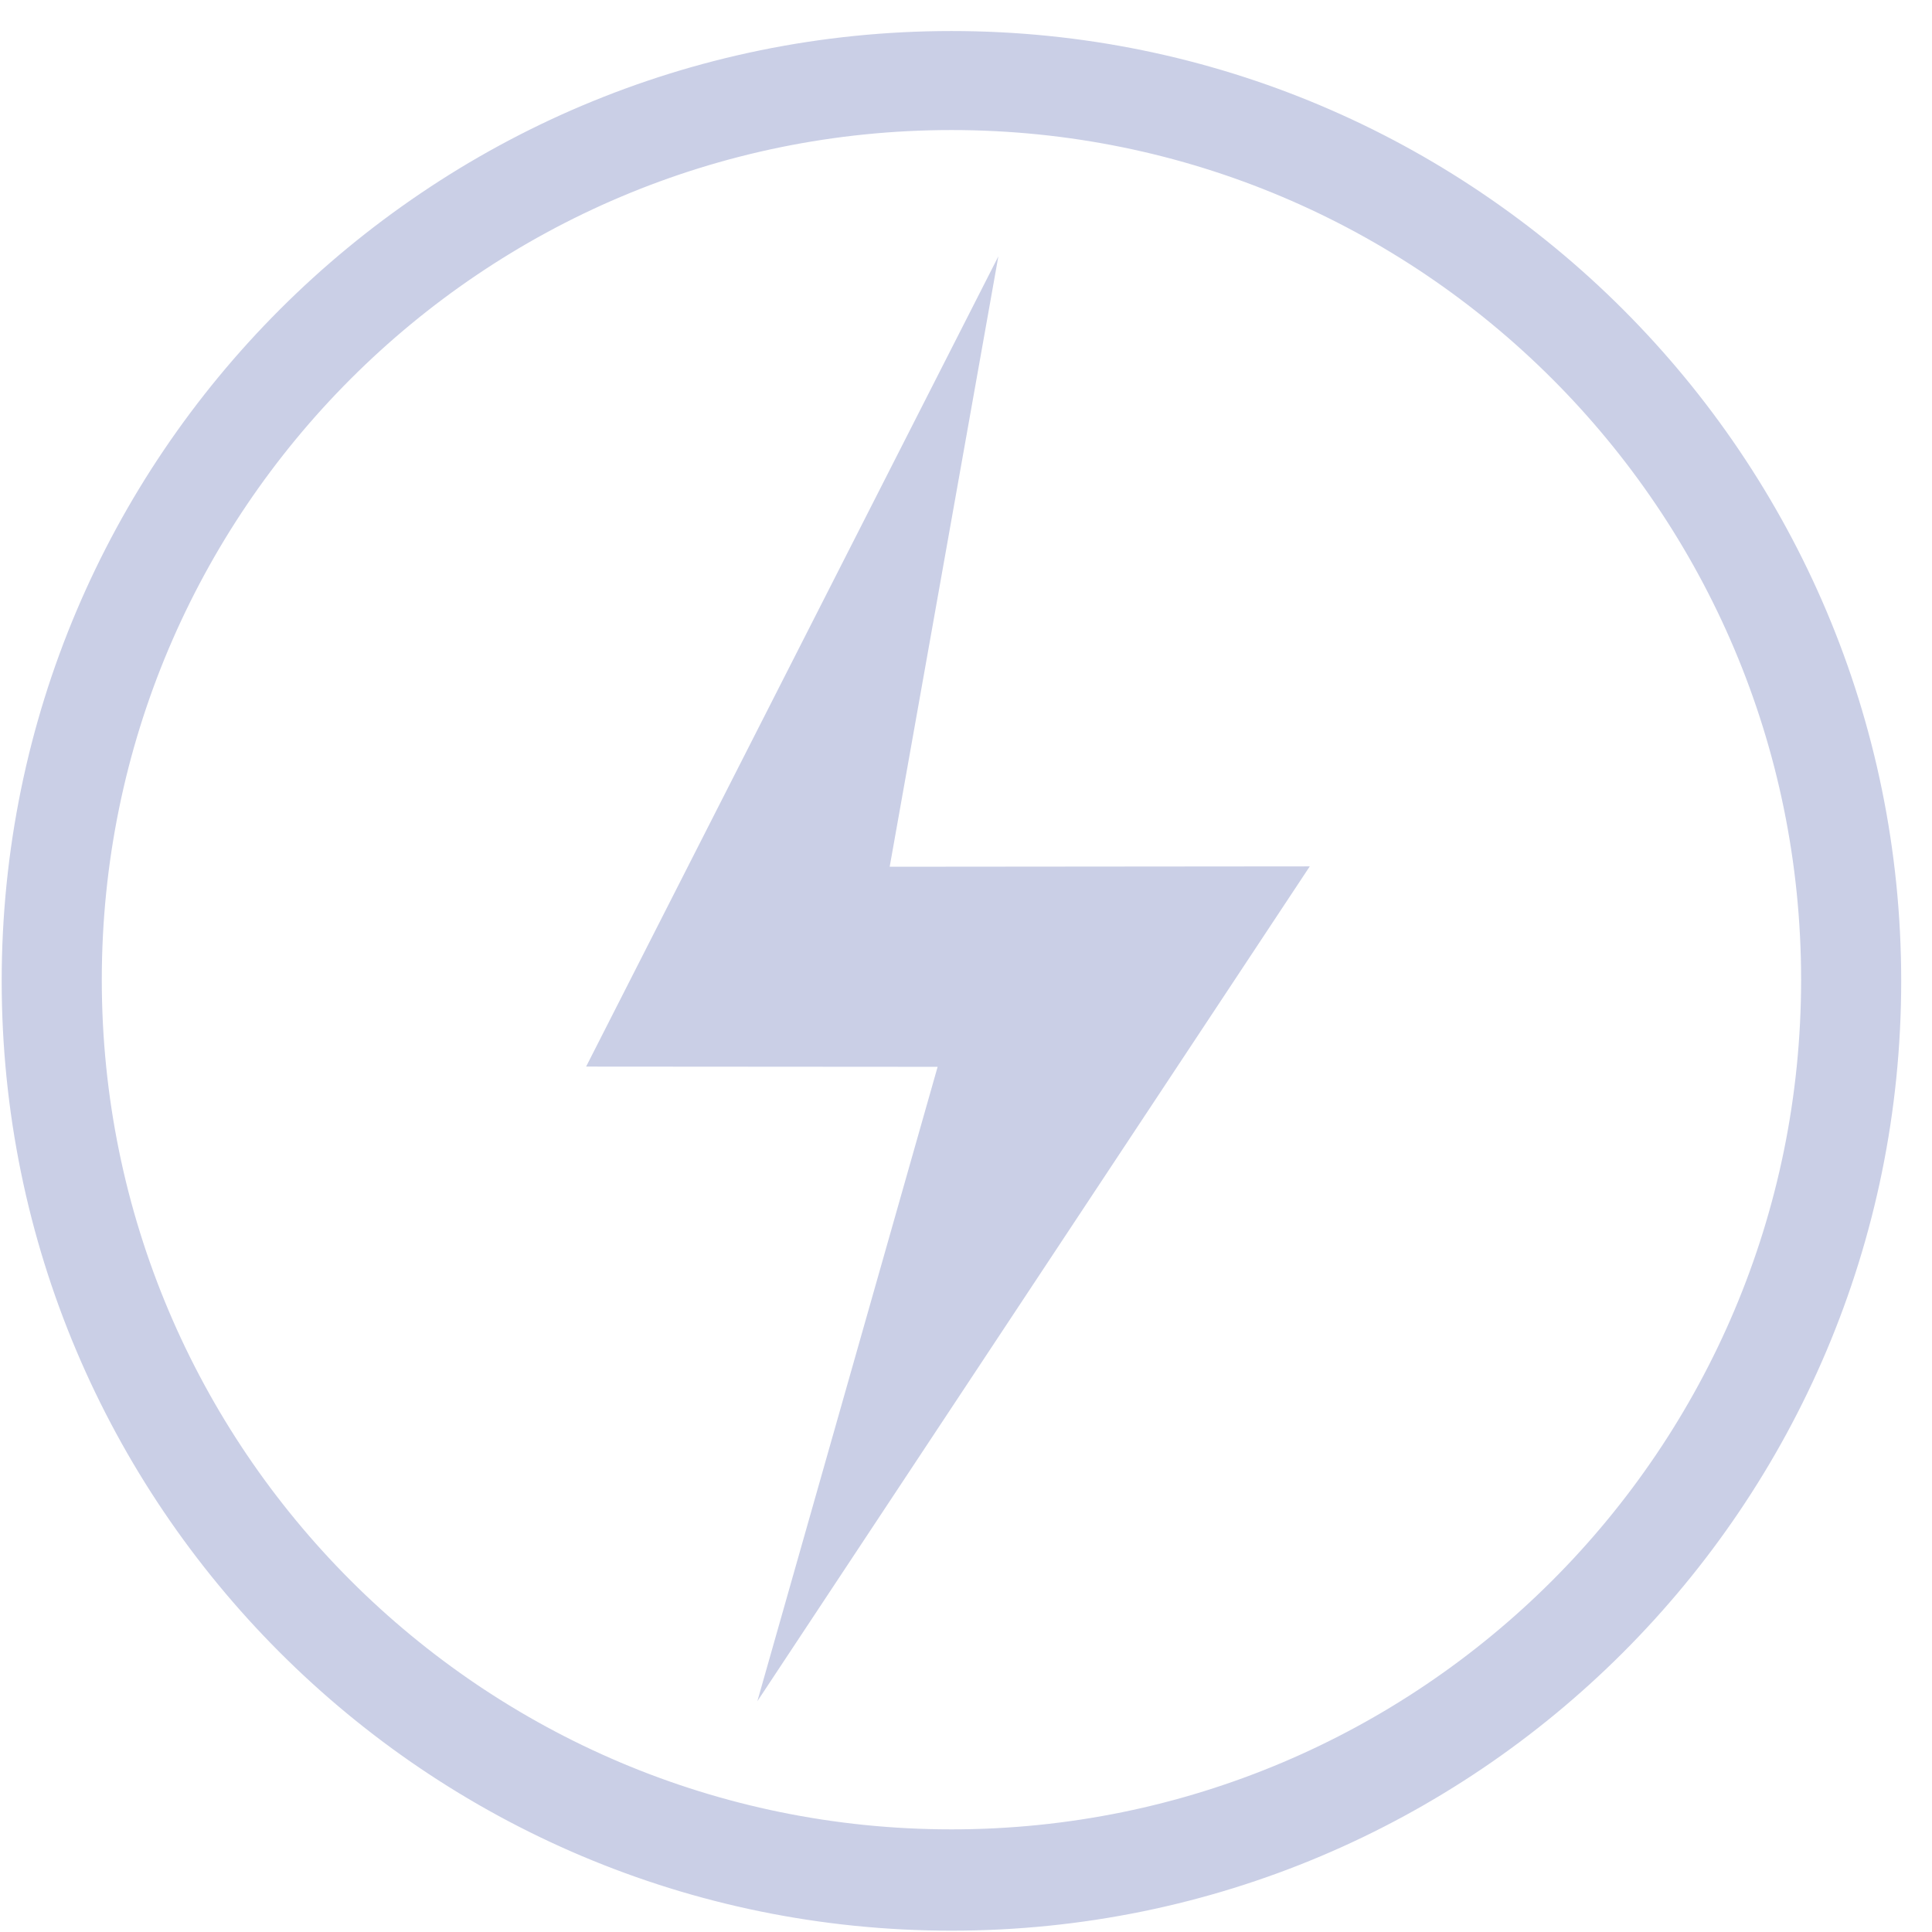 <?xml version="1.0" encoding="UTF-8"?>
<svg width="16px" height="16px" viewBox="0 0 16 16" version="1.1" xmlns="http://www.w3.org/2000/svg" xmlns:xlink="http://www.w3.org/1999/xlink">
    <!-- Generator: Sketch 53.2 (72643) - https://sketchapp.com -->
    <title>miaoheyue</title>
    <desc>Created with Sketch.</desc>
    <g id="ATMEX-H5页面" stroke="none" stroke-width="1" fill="none" fill-rule="evenodd">
        <g id="H5首页-展开菜单秒合约交易" transform="translate(-16, -240)" fill-rule="nonzero">
            <g id="分组" transform="translate(0, -0)">
                <g id="秒合约交易" transform="translate(16, 240)">
                    <g id="miaoheyue">
                        <rect id="矩形" fill="#000000" opacity="0" x="0" y="0" width="15.984" height="15.984"></rect>
                        <path d="M7.88,0.259 C3.536,0.259 0.014,3.78 0.014,8.124 C0.014,12.468 3.536,15.989 7.88,15.989 C12.223,15.989 15.745,12.468 15.745,8.124 C15.745,3.78 12.223,0.259 7.88,0.259 Z M7.88,15.36 C3.883,15.36 0.644,12.121 0.644,8.124 C0.644,4.128 3.883,0.888 7.88,0.888 C11.876,0.888 15.116,4.128 15.116,8.124 C15.116,12.121 11.876,15.36 7.88,15.36 Z M6.272,14.089 L7.765,8.835 L4.854,8.833 L8.268,2.123 L7.368,7.178 L10.847,7.175 L6.272,14.089 Z M7.88,0.257 C3.54,0.257 0.023,3.775 0.023,8.114 C0.023,12.453 3.54,15.971 7.88,15.971 C12.219,15.971 15.736,12.453 15.736,8.114 C15.736,3.775 12.219,0.257 7.88,0.257 Z M7.88,15.15 C3.993,15.15 0.843,12 0.843,8.114 C0.843,4.228 3.993,1.077 7.88,1.077 C11.766,1.077 14.916,4.228 14.916,8.114 C14.916,12 11.766,15.15 7.88,15.15 Z" id="形状" fill="#CACFE6"></path>
                    </g>
                </g>
            </g>
        </g>
    </g>
</svg>